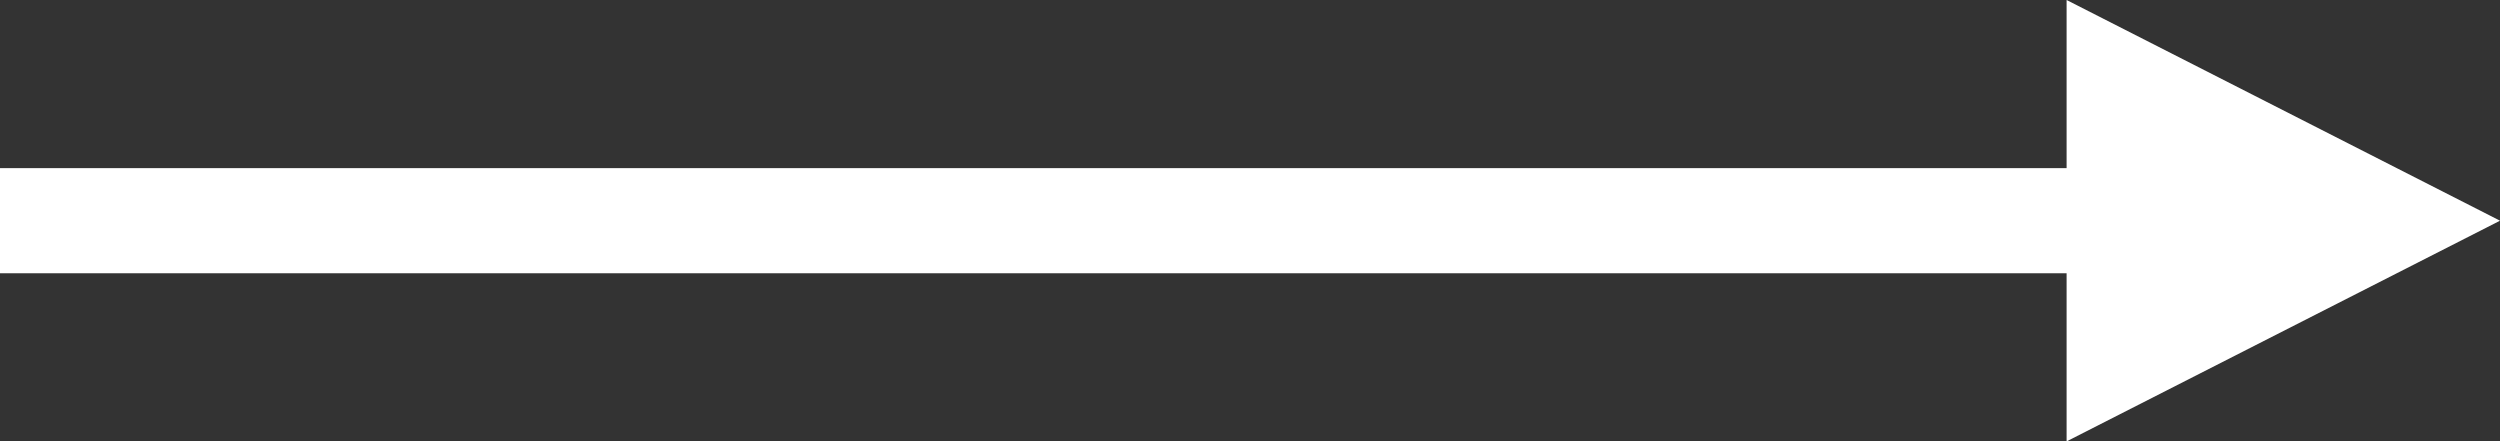 <?xml version="1.0" encoding="utf-8"?>
<!-- Generator: Adobe Illustrator 16.0.0, SVG Export Plug-In . SVG Version: 6.00 Build 0)  -->
<!DOCTYPE svg PUBLIC "-//W3C//DTD SVG 1.1//EN" "http://www.w3.org/Graphics/SVG/1.1/DTD/svg11.dtd">
<svg version="1.1" id="圖層_1" xmlns="http://www.w3.org/2000/svg" xmlns:xlink="http://www.w3.org/1999/xlink" x="0px" y="0px"
	 width="118.598px" height="20.938px" viewBox="0 0 118.598 20.938" enable-background="new 0 0 118.598 20.938"
	 xml:space="preserve">
<rect x="0" y="0" width="118.598" height="20.938" fill="#333333" stroke="none"/>
<polygon fill="#fff" points="98.038,0 98.038,7.975 0,7.975 0,12.964 98.038,12.964 98.038,20.939 118.599,10.47 "/>
</svg>
